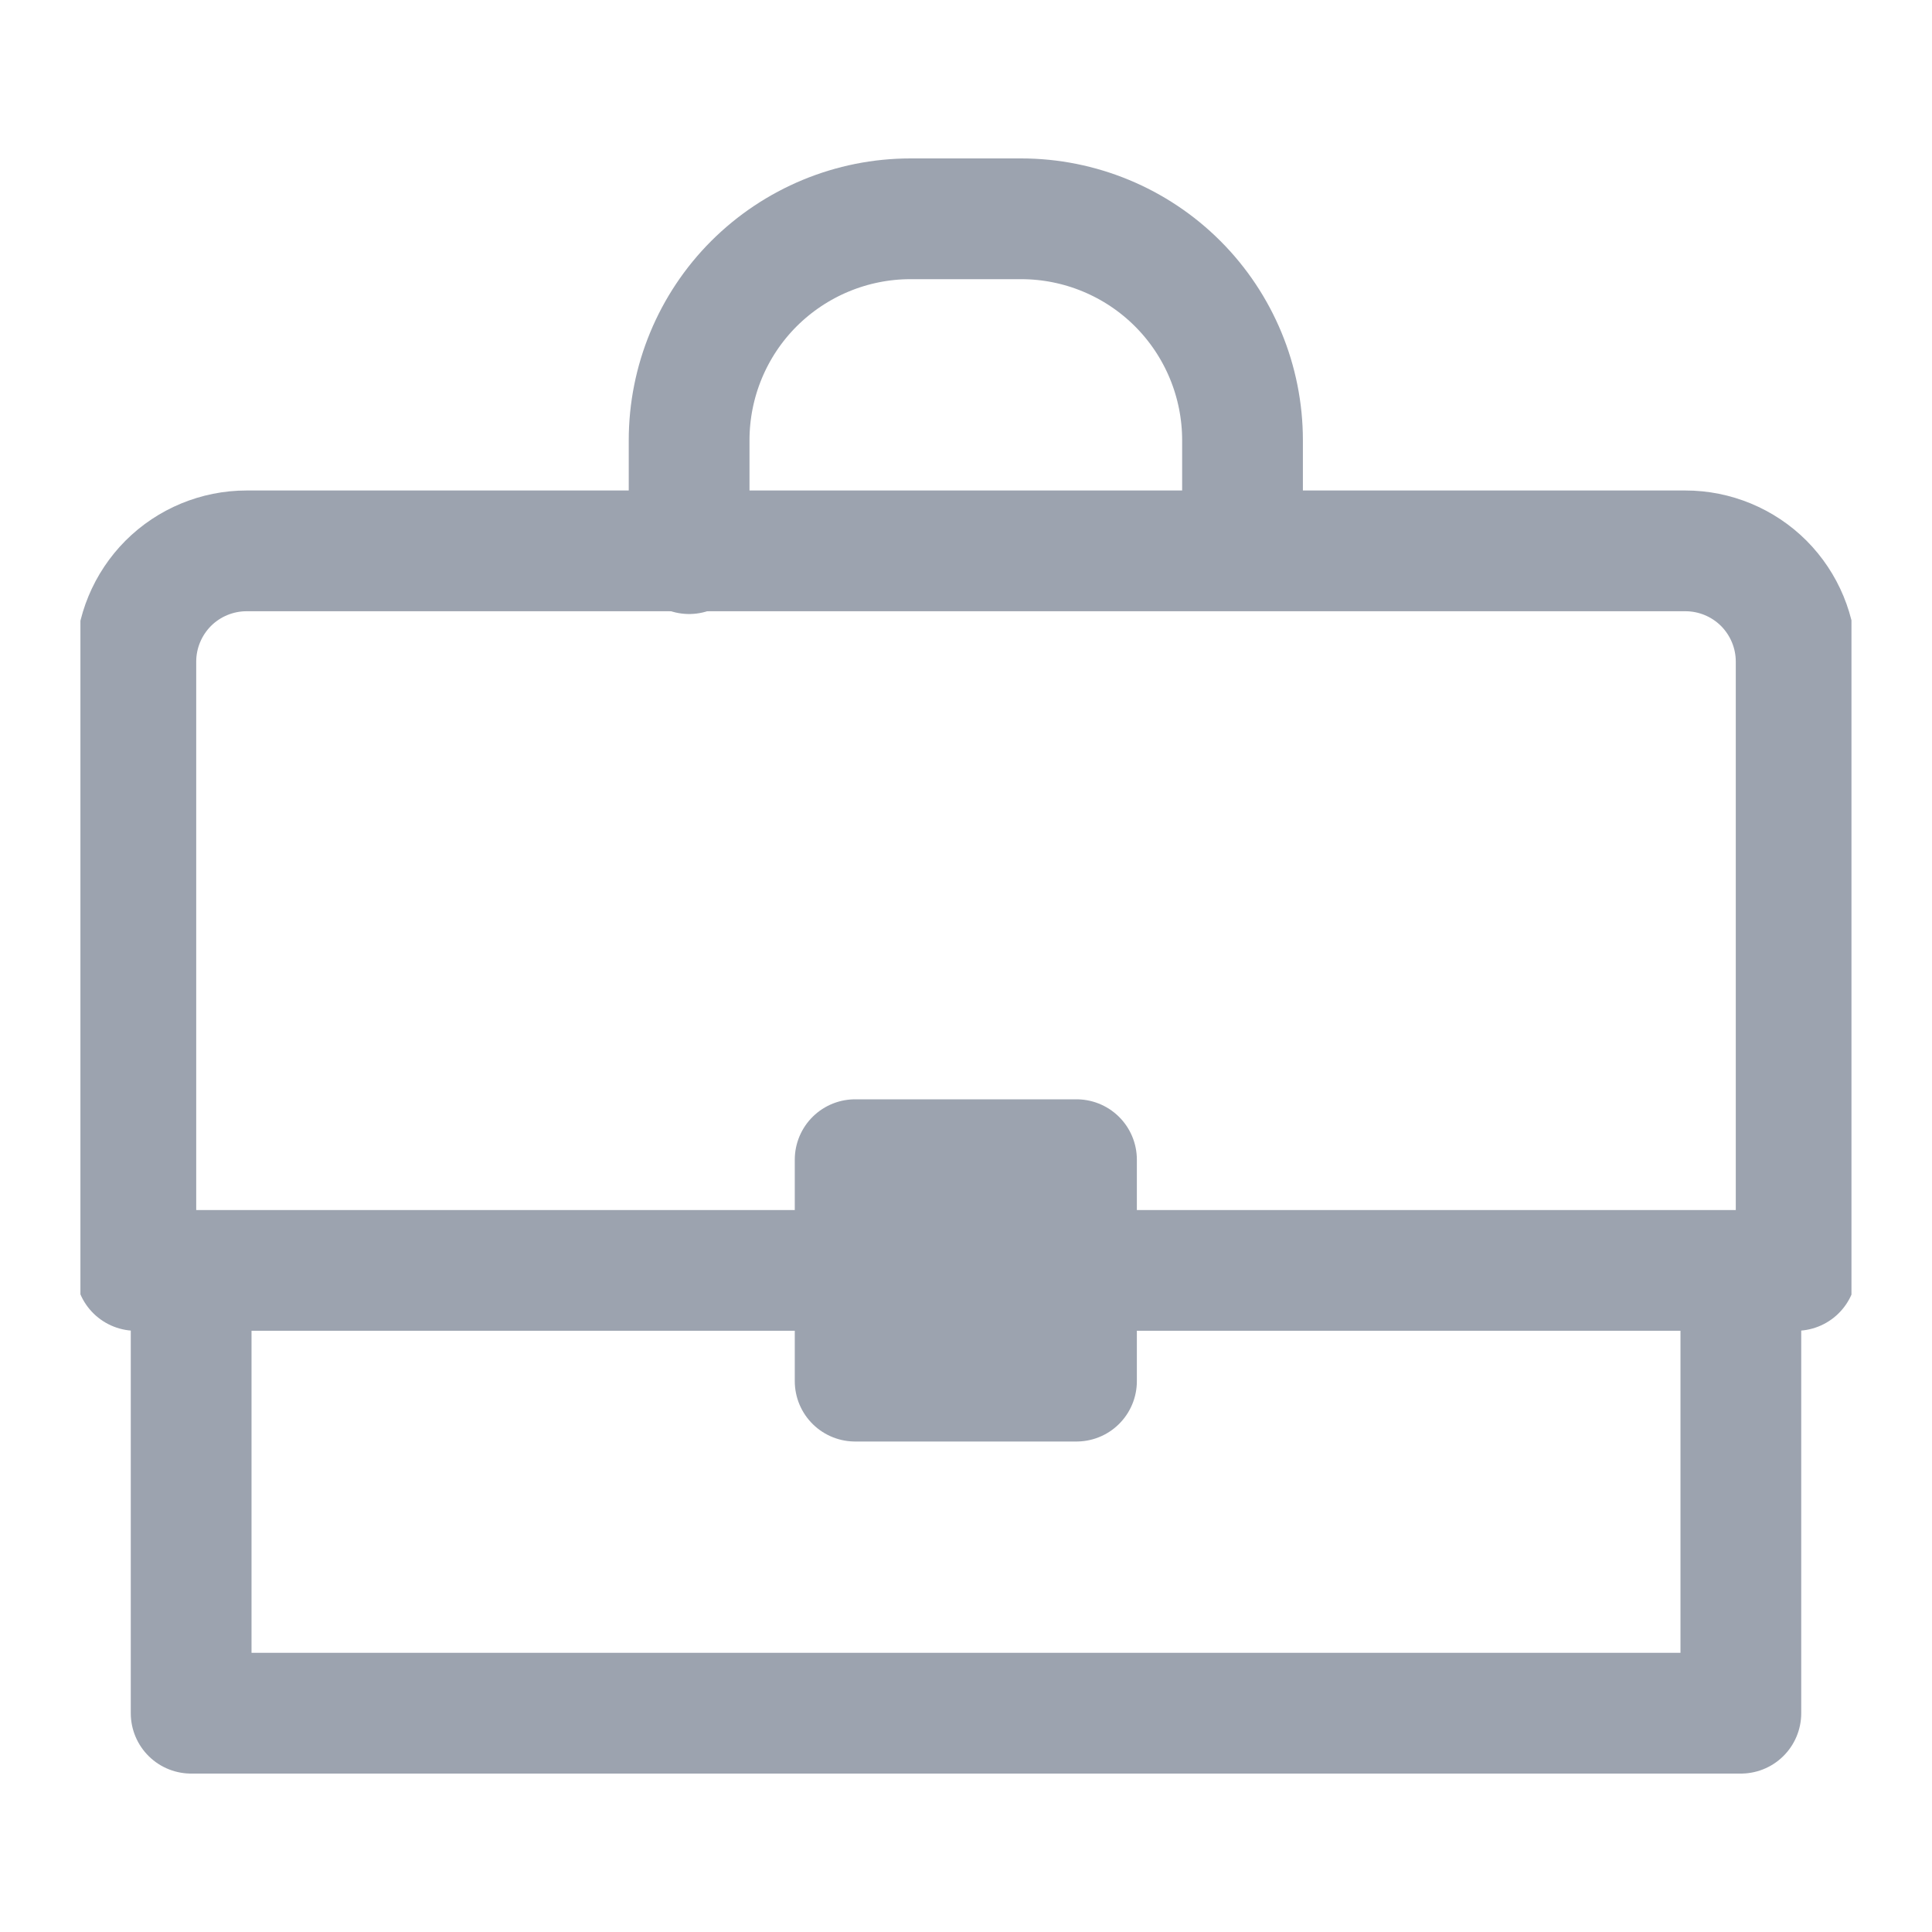 <svg width="16" height="16" viewBox="0 0 16 16" fill="none" xmlns="http://www.w3.org/2000/svg">
<g clip-path="url(#clip0)">
<path d="M5.707 4.585V3.646C5.707 3.16 5.9 2.693 6.244 2.349C6.588 2.006 7.054 1.812 7.54 1.812H8.457C8.943 1.812 9.41 2.006 9.753 2.349C10.097 2.693 10.29 3.16 10.29 3.646V4.54" stroke="#9CA3AF" stroke-miterlimit="10" stroke-linecap="round" stroke-linejoin="round"/>
<path d="M14.417 10.521V14.188H1.583V10.521M8.917 10.521H14.875V5.479C14.875 5.236 14.778 5.003 14.607 4.831C14.435 4.659 14.201 4.562 13.958 4.562H2.042C1.799 4.562 1.565 4.659 1.393 4.831C1.222 5.003 1.125 5.236 1.125 5.479V10.521H7.083H8.917Z" stroke="#9CA3AF" stroke-miterlimit="10" stroke-linecap="round" stroke-linejoin="round"/>
<path d="M7.082 9.604H8.915V11.438H7.082V9.604Z" stroke="#9CA3AF" stroke-miterlimit="10" stroke-linecap="round" stroke-linejoin="round"/>
</g>
<defs>
<clipPath id="clip0">
<rect width="14.667" height="14.667" fill="white" transform="translate(0.666 0.667)"/>
</clipPath>
</defs>
</svg>
